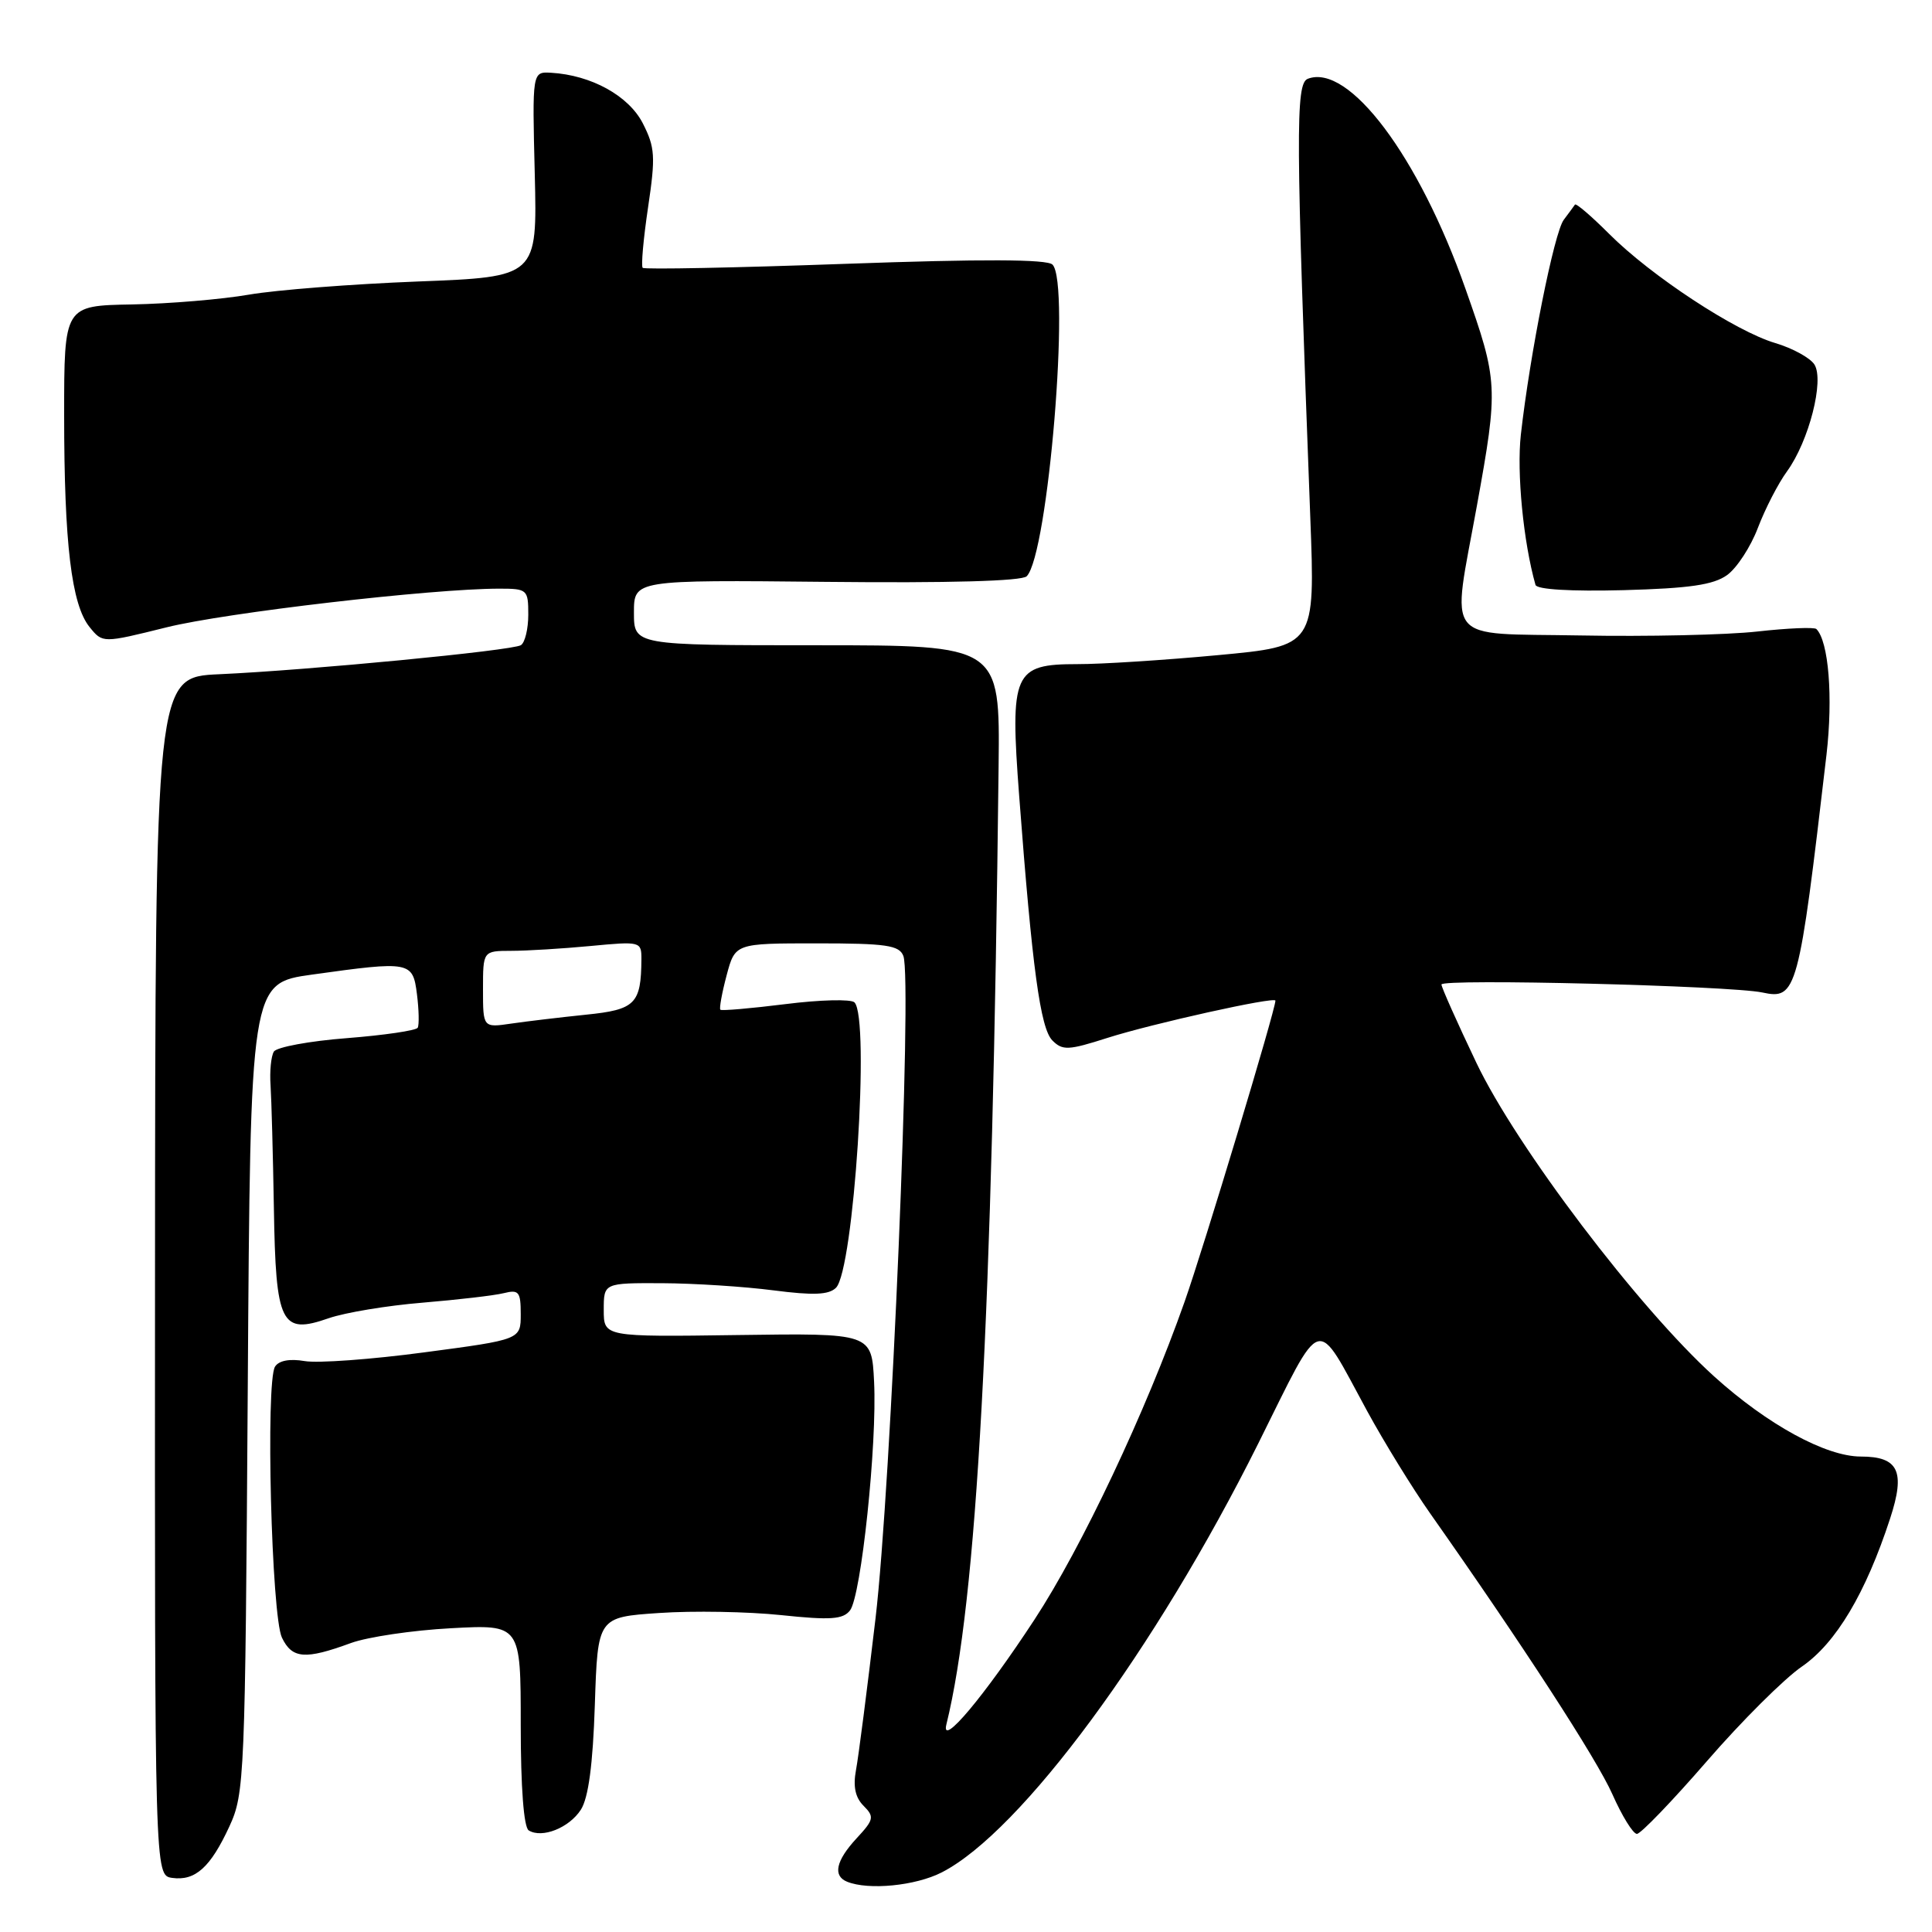 <?xml version="1.0" encoding="UTF-8" standalone="no"?>
<!DOCTYPE svg PUBLIC "-//W3C//DTD SVG 1.1//EN" "http://www.w3.org/Graphics/SVG/1.1/DTD/svg11.dtd" >
<svg xmlns="http://www.w3.org/2000/svg" xmlns:xlink="http://www.w3.org/1999/xlink" version="1.1" viewBox="0 0 256 256">
 <g >
 <path fill="currentColor"
d=" M 124.79 248.10 C 135.29 242.72 153.10 218.59 166.72 191.28 C 175.45 173.77 174.17 174.15 181.17 187.00 C 183.42 191.12 187.16 197.20 189.48 200.50 C 201.76 217.95 211.58 233.08 213.65 237.75 C 214.93 240.64 216.39 243.00 216.90 243.00 C 217.40 243.00 221.57 238.67 226.16 233.38 C 230.75 228.08 236.42 222.43 238.77 220.82 C 243.28 217.71 247.21 211.13 250.45 201.21 C 252.50 194.96 251.57 193.00 246.57 193.00 C 241.94 193.00 234.20 188.77 227.14 182.39 C 217.13 173.33 200.94 151.98 195.62 140.81 C 193.08 135.48 191.00 130.82 191.00 130.45 C 191.00 129.65 229.26 130.61 233.52 131.51 C 238.08 132.49 238.34 131.51 242.02 100.00 C 242.90 92.38 242.31 84.98 240.68 83.35 C 240.41 83.08 236.88 83.23 232.85 83.68 C 228.81 84.13 218.23 84.37 209.35 84.20 C 191.01 83.87 192.34 85.54 195.70 67.00 C 198.55 51.26 198.51 50.52 194.18 38.26 C 187.99 20.69 178.72 8.36 173.29 10.44 C 171.65 11.07 171.69 17.69 173.62 68.55 C 174.27 85.61 174.27 85.61 161.38 86.81 C 154.30 87.47 145.92 88.01 142.77 88.00 C 134.29 88.00 133.81 89.09 135.05 105.52 C 136.77 128.27 137.85 136.28 139.45 137.87 C 140.79 139.22 141.58 139.18 146.73 137.53 C 152.65 135.64 169.00 132.01 169.00 132.59 C 169.00 133.81 159.53 165.21 156.96 172.50 C 151.82 187.07 143.33 205.06 137.07 214.61 C 130.41 224.78 124.62 231.67 125.40 228.50 C 129.46 212.05 131.49 174.82 132.32 101.50 C 132.50 85.50 132.50 85.50 108.25 85.50 C 84.00 85.50 84.00 85.50 84.00 81.17 C 84.00 76.84 84.00 76.84 109.52 77.10 C 125.74 77.27 135.40 77.00 136.04 76.36 C 138.88 73.52 141.87 37.46 139.46 35.06 C 138.74 34.34 130.17 34.31 112.00 34.96 C 97.46 35.48 85.39 35.72 85.16 35.49 C 84.93 35.26 85.25 31.67 85.87 27.49 C 86.88 20.72 86.80 19.53 85.17 16.33 C 83.29 12.68 78.34 9.95 73.01 9.64 C 70.52 9.50 70.52 9.50 70.86 23.10 C 71.19 36.69 71.19 36.69 55.35 37.30 C 46.63 37.64 36.58 38.42 33.00 39.04 C 29.42 39.66 22.45 40.25 17.50 40.34 C 8.50 40.50 8.50 40.50 8.50 55.00 C 8.50 72.01 9.47 80.13 11.87 83.09 C 13.60 85.23 13.60 85.23 22.05 83.13 C 29.86 81.18 57.24 78.00 66.16 78.00 C 69.87 78.00 70.00 78.12 70.00 81.44 C 70.00 83.33 69.56 85.15 69.02 85.49 C 67.84 86.21 40.97 88.80 29.04 89.34 C 20.58 89.72 20.58 89.72 20.54 169.11 C 20.50 248.50 20.50 248.50 22.81 248.83 C 25.87 249.26 27.89 247.44 30.40 242.00 C 32.40 237.66 32.49 235.65 32.83 183.89 C 33.18 130.28 33.18 130.28 41.34 129.14 C 54.38 127.32 54.70 127.38 55.25 131.75 C 55.51 133.81 55.55 135.80 55.35 136.18 C 55.14 136.55 50.92 137.17 45.96 137.56 C 41.01 137.94 36.66 138.75 36.29 139.34 C 35.92 139.94 35.72 141.94 35.85 143.80 C 35.97 145.65 36.17 152.97 36.29 160.05 C 36.54 175.51 37.23 176.88 43.56 174.67 C 45.73 173.92 51.33 172.99 56.00 172.61 C 60.67 172.22 65.51 171.66 66.75 171.35 C 68.75 170.85 69.00 171.16 69.00 174.14 C 69.00 177.50 69.00 177.50 56.25 179.19 C 49.24 180.13 42.09 180.65 40.37 180.35 C 38.38 180.01 36.95 180.28 36.44 181.09 C 35.18 183.14 35.97 214.13 37.36 217.00 C 38.71 219.80 40.43 219.94 46.50 217.71 C 48.70 216.91 54.66 216.02 59.75 215.75 C 69.00 215.25 69.00 215.25 69.00 228.57 C 69.00 236.84 69.40 242.13 70.06 242.54 C 71.83 243.63 75.42 242.20 76.97 239.79 C 77.97 238.22 78.56 233.84 78.82 225.89 C 79.20 214.28 79.20 214.28 87.35 213.73 C 91.83 213.42 99.10 213.55 103.50 214.01 C 110.04 214.70 111.71 214.58 112.63 213.39 C 114.11 211.49 116.24 191.31 115.82 183.07 C 115.50 176.65 115.50 176.65 97.75 176.90 C 80.00 177.15 80.00 177.15 80.00 173.57 C 80.00 170.00 80.00 170.00 87.75 170.03 C 92.01 170.05 98.65 170.48 102.50 170.98 C 107.78 171.66 109.81 171.58 110.77 170.64 C 113.13 168.31 115.30 134.90 113.22 132.82 C 112.77 132.37 108.66 132.47 104.08 133.05 C 99.50 133.62 95.62 133.96 95.45 133.79 C 95.29 133.62 95.66 131.57 96.28 129.24 C 97.41 125.00 97.41 125.00 108.24 125.00 C 117.42 125.00 119.16 125.25 119.70 126.67 C 120.90 129.78 118.07 197.01 116.01 214.46 C 114.91 223.79 113.75 232.83 113.42 234.56 C 113.02 236.72 113.33 238.19 114.43 239.28 C 115.88 240.74 115.80 241.11 113.51 243.58 C 110.76 246.55 110.32 248.56 112.25 249.34 C 115.10 250.49 121.32 249.88 124.79 248.10 Z  M 228.85 76.20 C 230.15 75.26 231.98 72.45 232.93 69.94 C 233.89 67.42 235.62 64.05 236.80 62.44 C 239.69 58.45 241.75 50.41 240.42 48.30 C 239.86 47.42 237.53 46.14 235.24 45.46 C 229.96 43.90 218.77 36.55 213.23 31.00 C 210.87 28.64 208.83 26.89 208.69 27.11 C 208.55 27.32 207.88 28.23 207.21 29.12 C 205.94 30.78 202.73 46.87 201.52 57.60 C 200.96 62.63 201.85 71.81 203.46 77.50 C 203.63 78.11 208.13 78.38 215.12 78.20 C 223.87 77.96 227.04 77.50 228.85 76.20 Z  M 64.00 131.09 C 64.00 126.00 64.00 126.00 67.75 125.99 C 69.81 125.99 74.54 125.70 78.25 125.35 C 84.88 124.72 85.00 124.75 84.99 127.11 C 84.95 133.02 84.19 133.79 77.66 134.45 C 74.27 134.80 69.81 135.33 67.75 135.63 C 64.00 136.18 64.00 136.18 64.00 131.09 Z "/>
</g>
</svg>